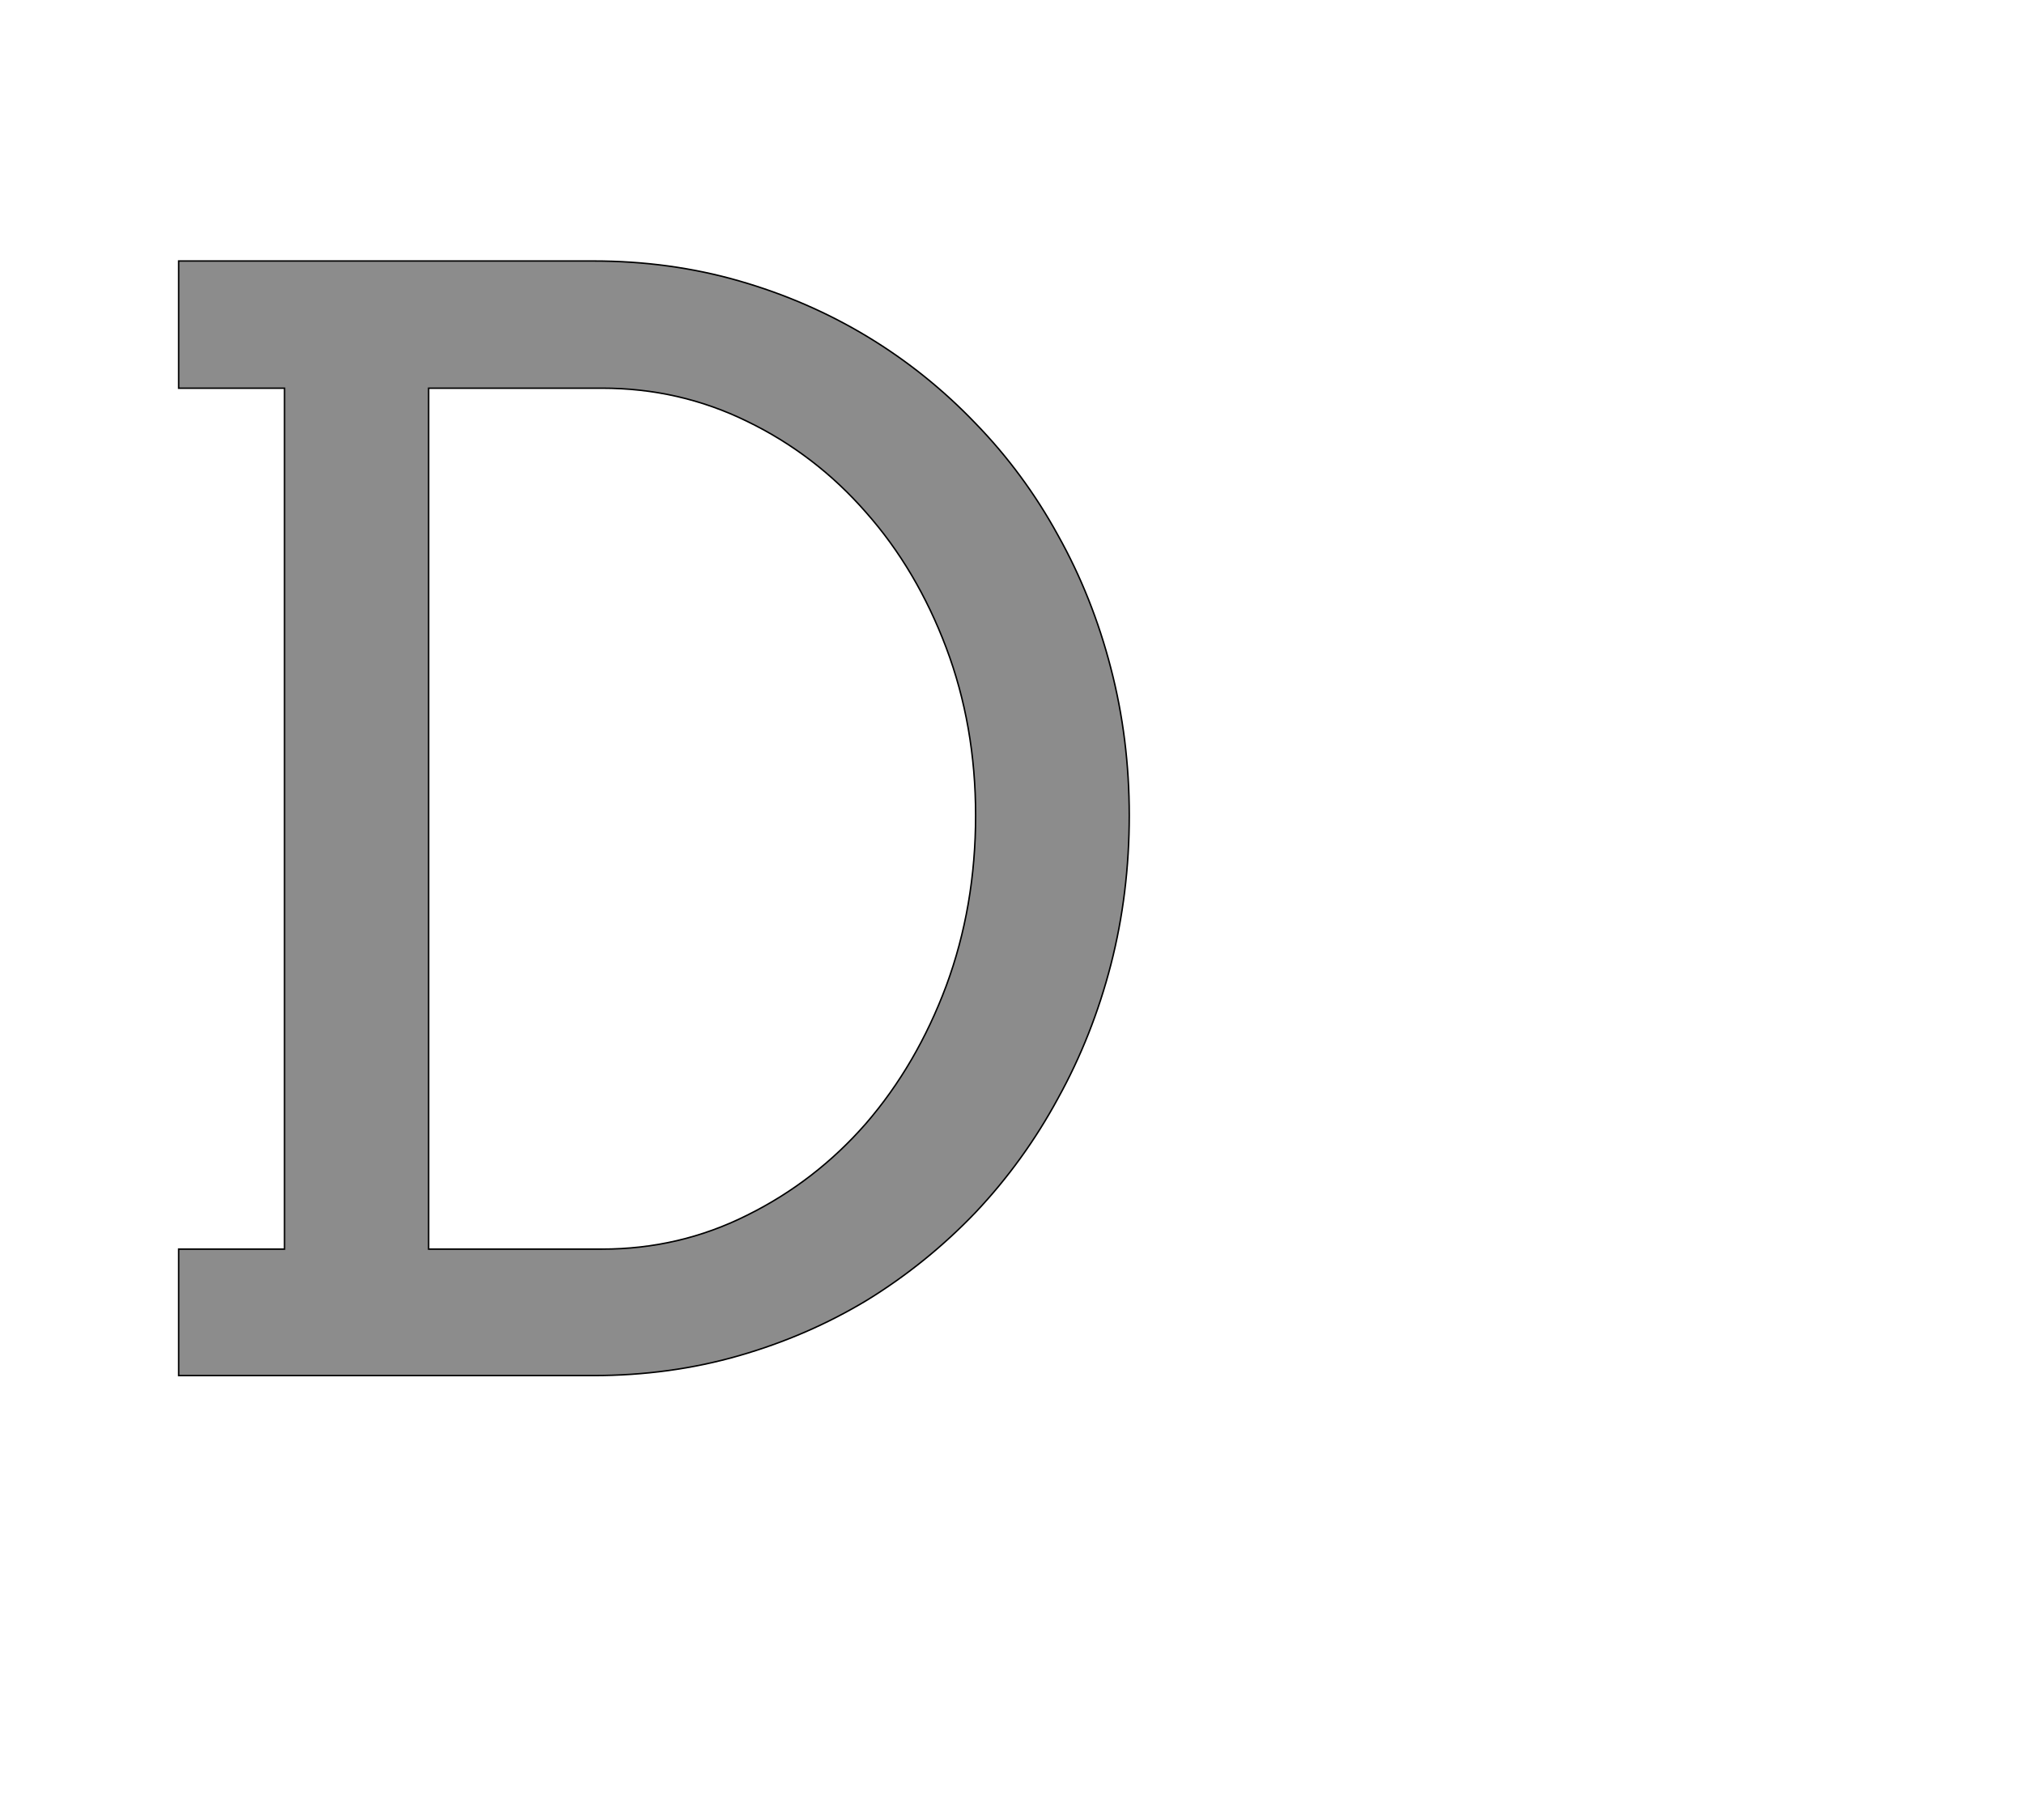 <!--
BEGIN METADATA

BBOX_X_MIN 143
BBOX_Y_MIN 0
BBOX_X_MAX 1436
BBOX_Y_MAX 1516
WIDTH 1293
HEIGHT 1516
H_BEARING_X 143
H_BEARING_Y 1516
H_ADVANCE 1507
V_BEARING_X -610
V_BEARING_Y 255
V_ADVANCE 2027
ORIGIN_X 0
ORIGIN_Y 0

END METADATA
-->

<svg width='2753px' height='2475px' xmlns='http://www.w3.org/2000/svg' version='1.1'>

 <!-- make sure glyph is visible within svg window -->
 <g fill-rule='nonzero'  transform='translate(100 1871)'>

  <!-- draw actual outline using lines and Bezier curves-->
  <path fill='black' stroke='black' fill-opacity='0.45'  stroke-width='2'  d='
 M 143,-1516
 L 707,-1516
 Q 811,-1516 905,-1489
 Q 999,-1462 1080,-1413
 Q 1161,-1364 1227,-1295
 Q 1293,-1227 1339,-1143
 Q 1386,-1059 1411,-962
 Q 1436,-866 1436,-762
 Q 1436,-656 1411,-559
 Q 1386,-462 1339,-377
 Q 1293,-292 1227,-222
 Q 1161,-153 1080,-103
 Q 999,-54 905,-27
 Q 811,0 707,0
 L 143,0
 L 143,-172
 L 287,-172
 L 287,-1343
 L 143,-1343
 L 143,-1516
 Z

 M 483,-1343
 L 483,-172
 L 719,-172
 Q 824,-172 916,-218
 Q 1009,-264 1078,-343
 Q 1147,-423 1187,-530
 Q 1227,-638 1227,-762
 Q 1227,-884 1187,-990
 Q 1147,-1096 1078,-1174
 Q 1009,-1253 916,-1298
 Q 824,-1343 719,-1343
 L 483,-1343
 Z

  '/>
 </g>
</svg>

